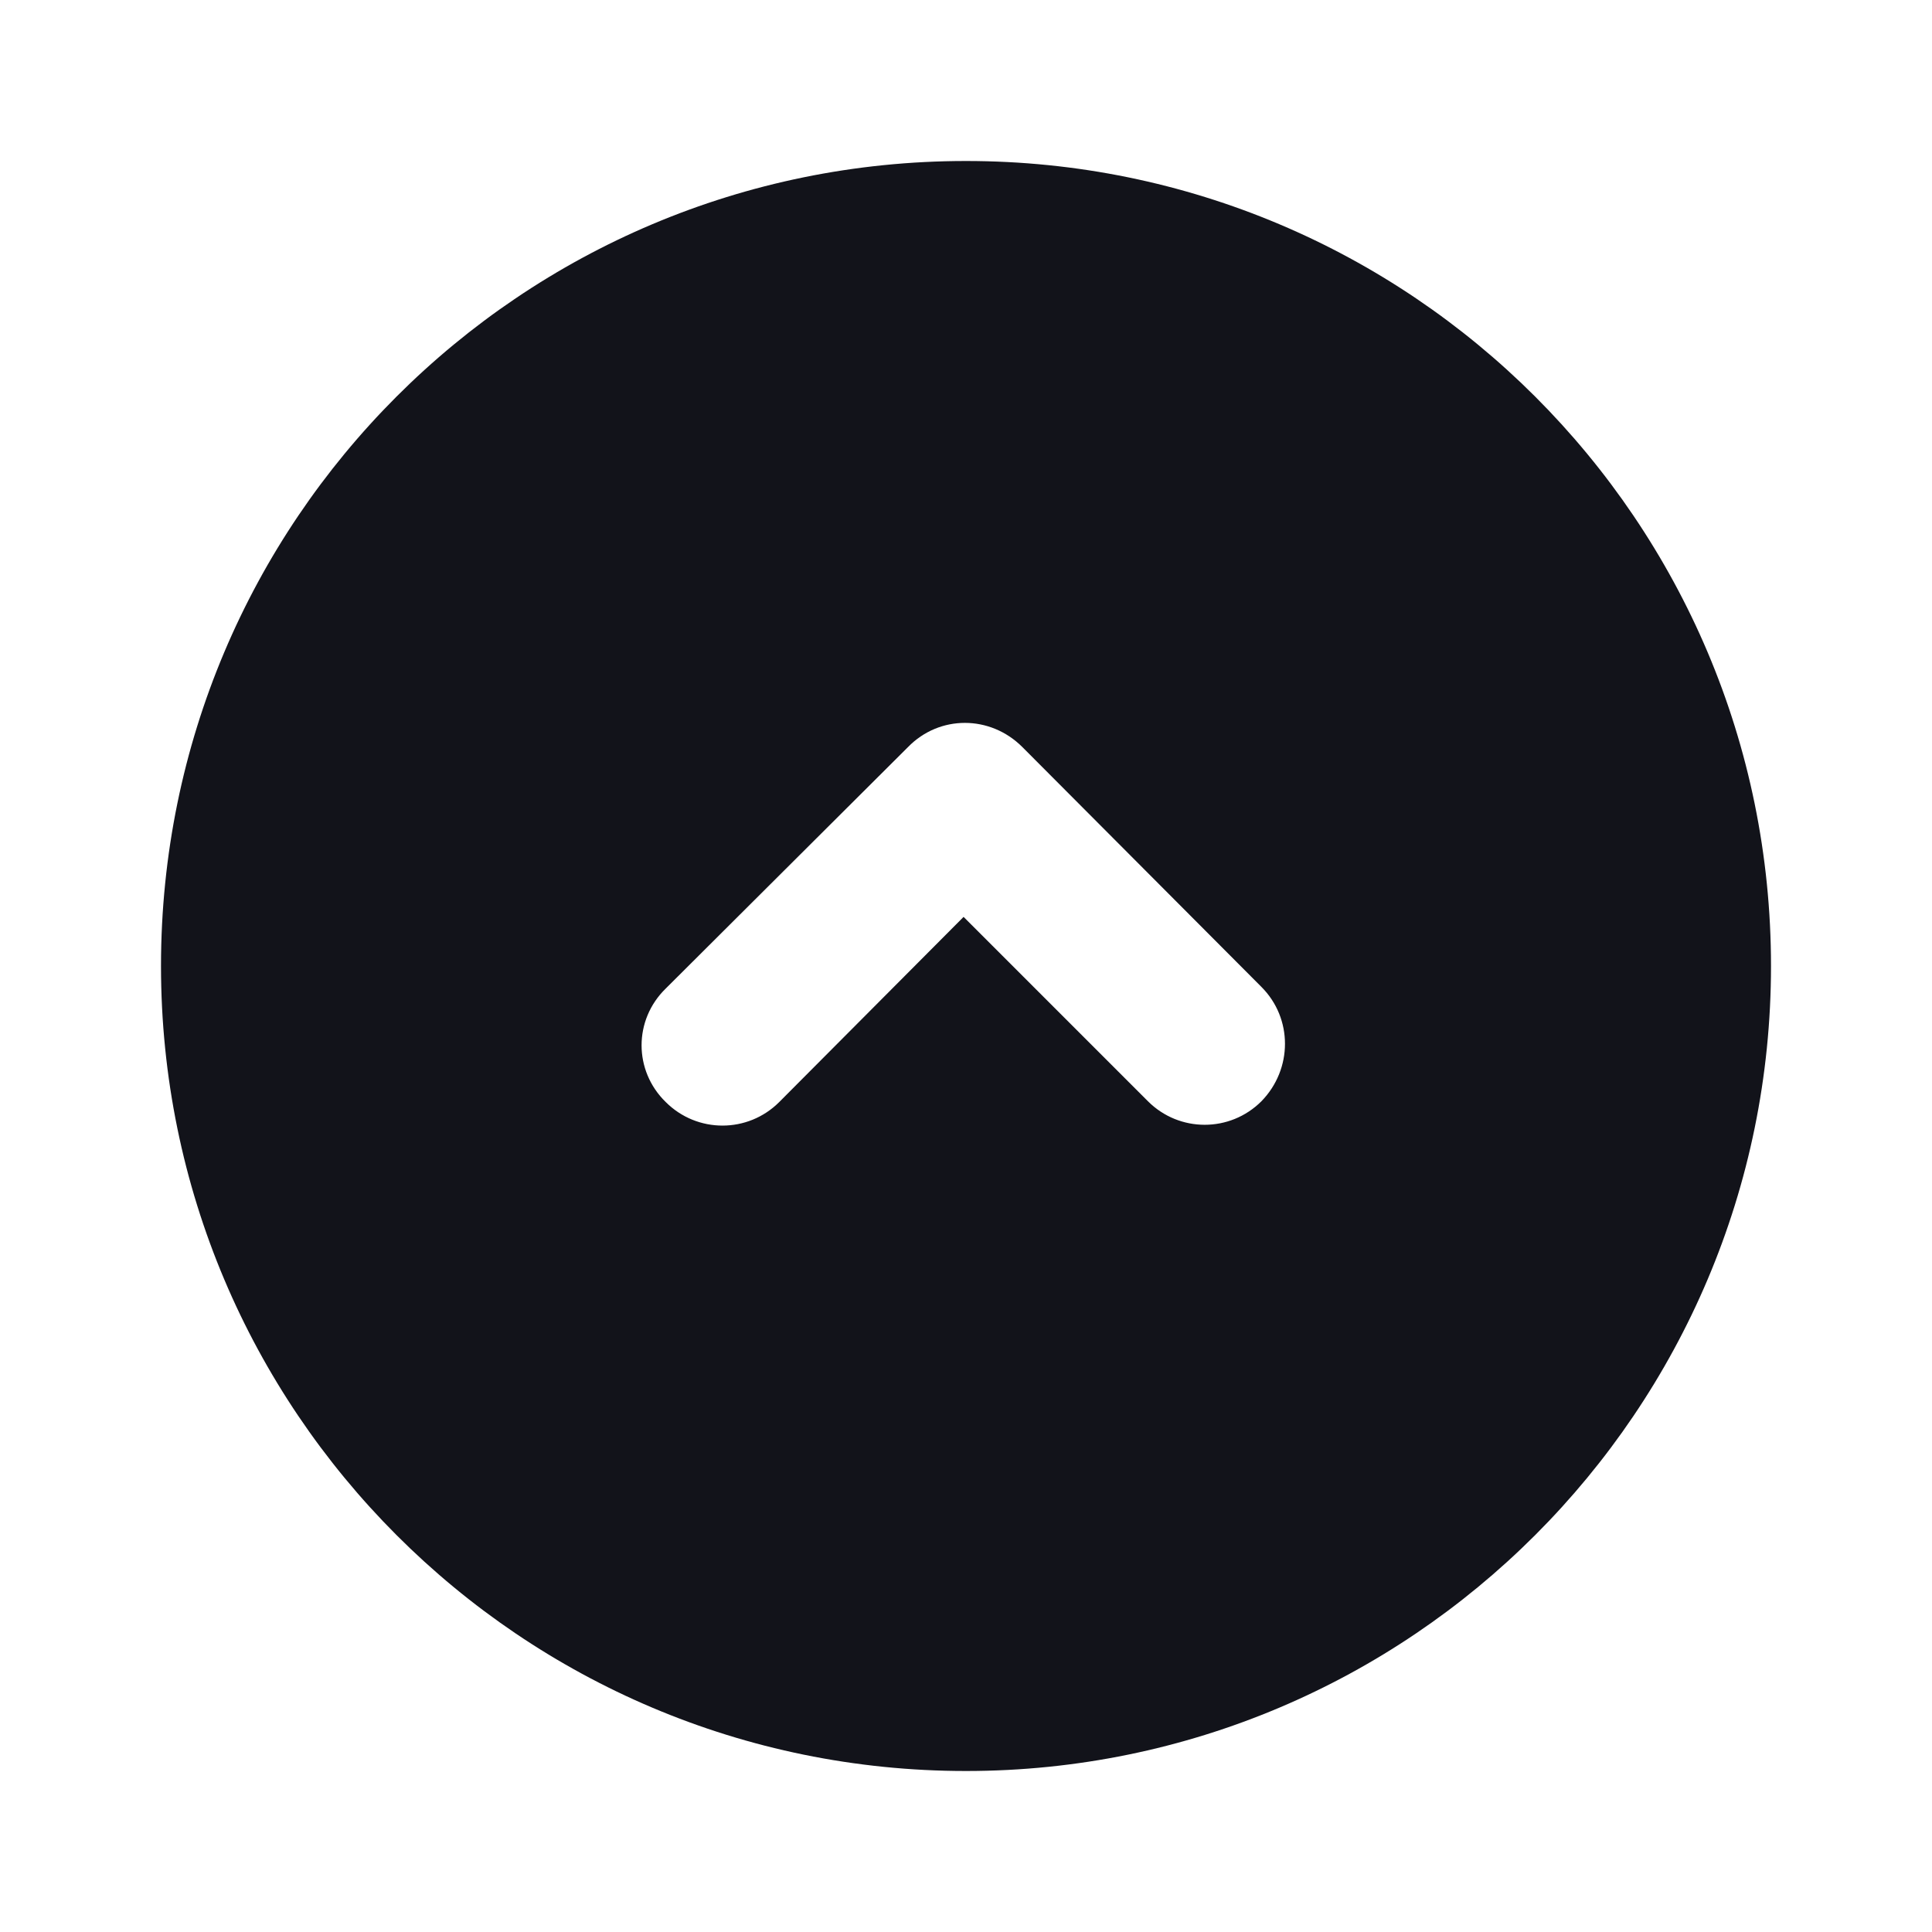 <svg viewBox="0 0 24 24" xmlns="http://www.w3.org/2000/svg"><g><path fill="#12131A" fill-rule="evenodd" d="M2 12C2 6.47 6.47 2 12 2c5.52 0 10 4.47 10 10 0 5.52-4.48 10-10 10C6.47 22 2 17.52 2 12Zm13.7.29l-3-3.01c-.4-.4-1.03-.4-1.42 0l-3.01 3c-.4.39-.4 1.02 0 1.41 .39.39 1.02.39 1.41 0l2.29-2.3 2.29 2.29c.39.39 1.02.39 1.41 0 .39-.4.39-1.03 0-1.42Z"/></g></svg>